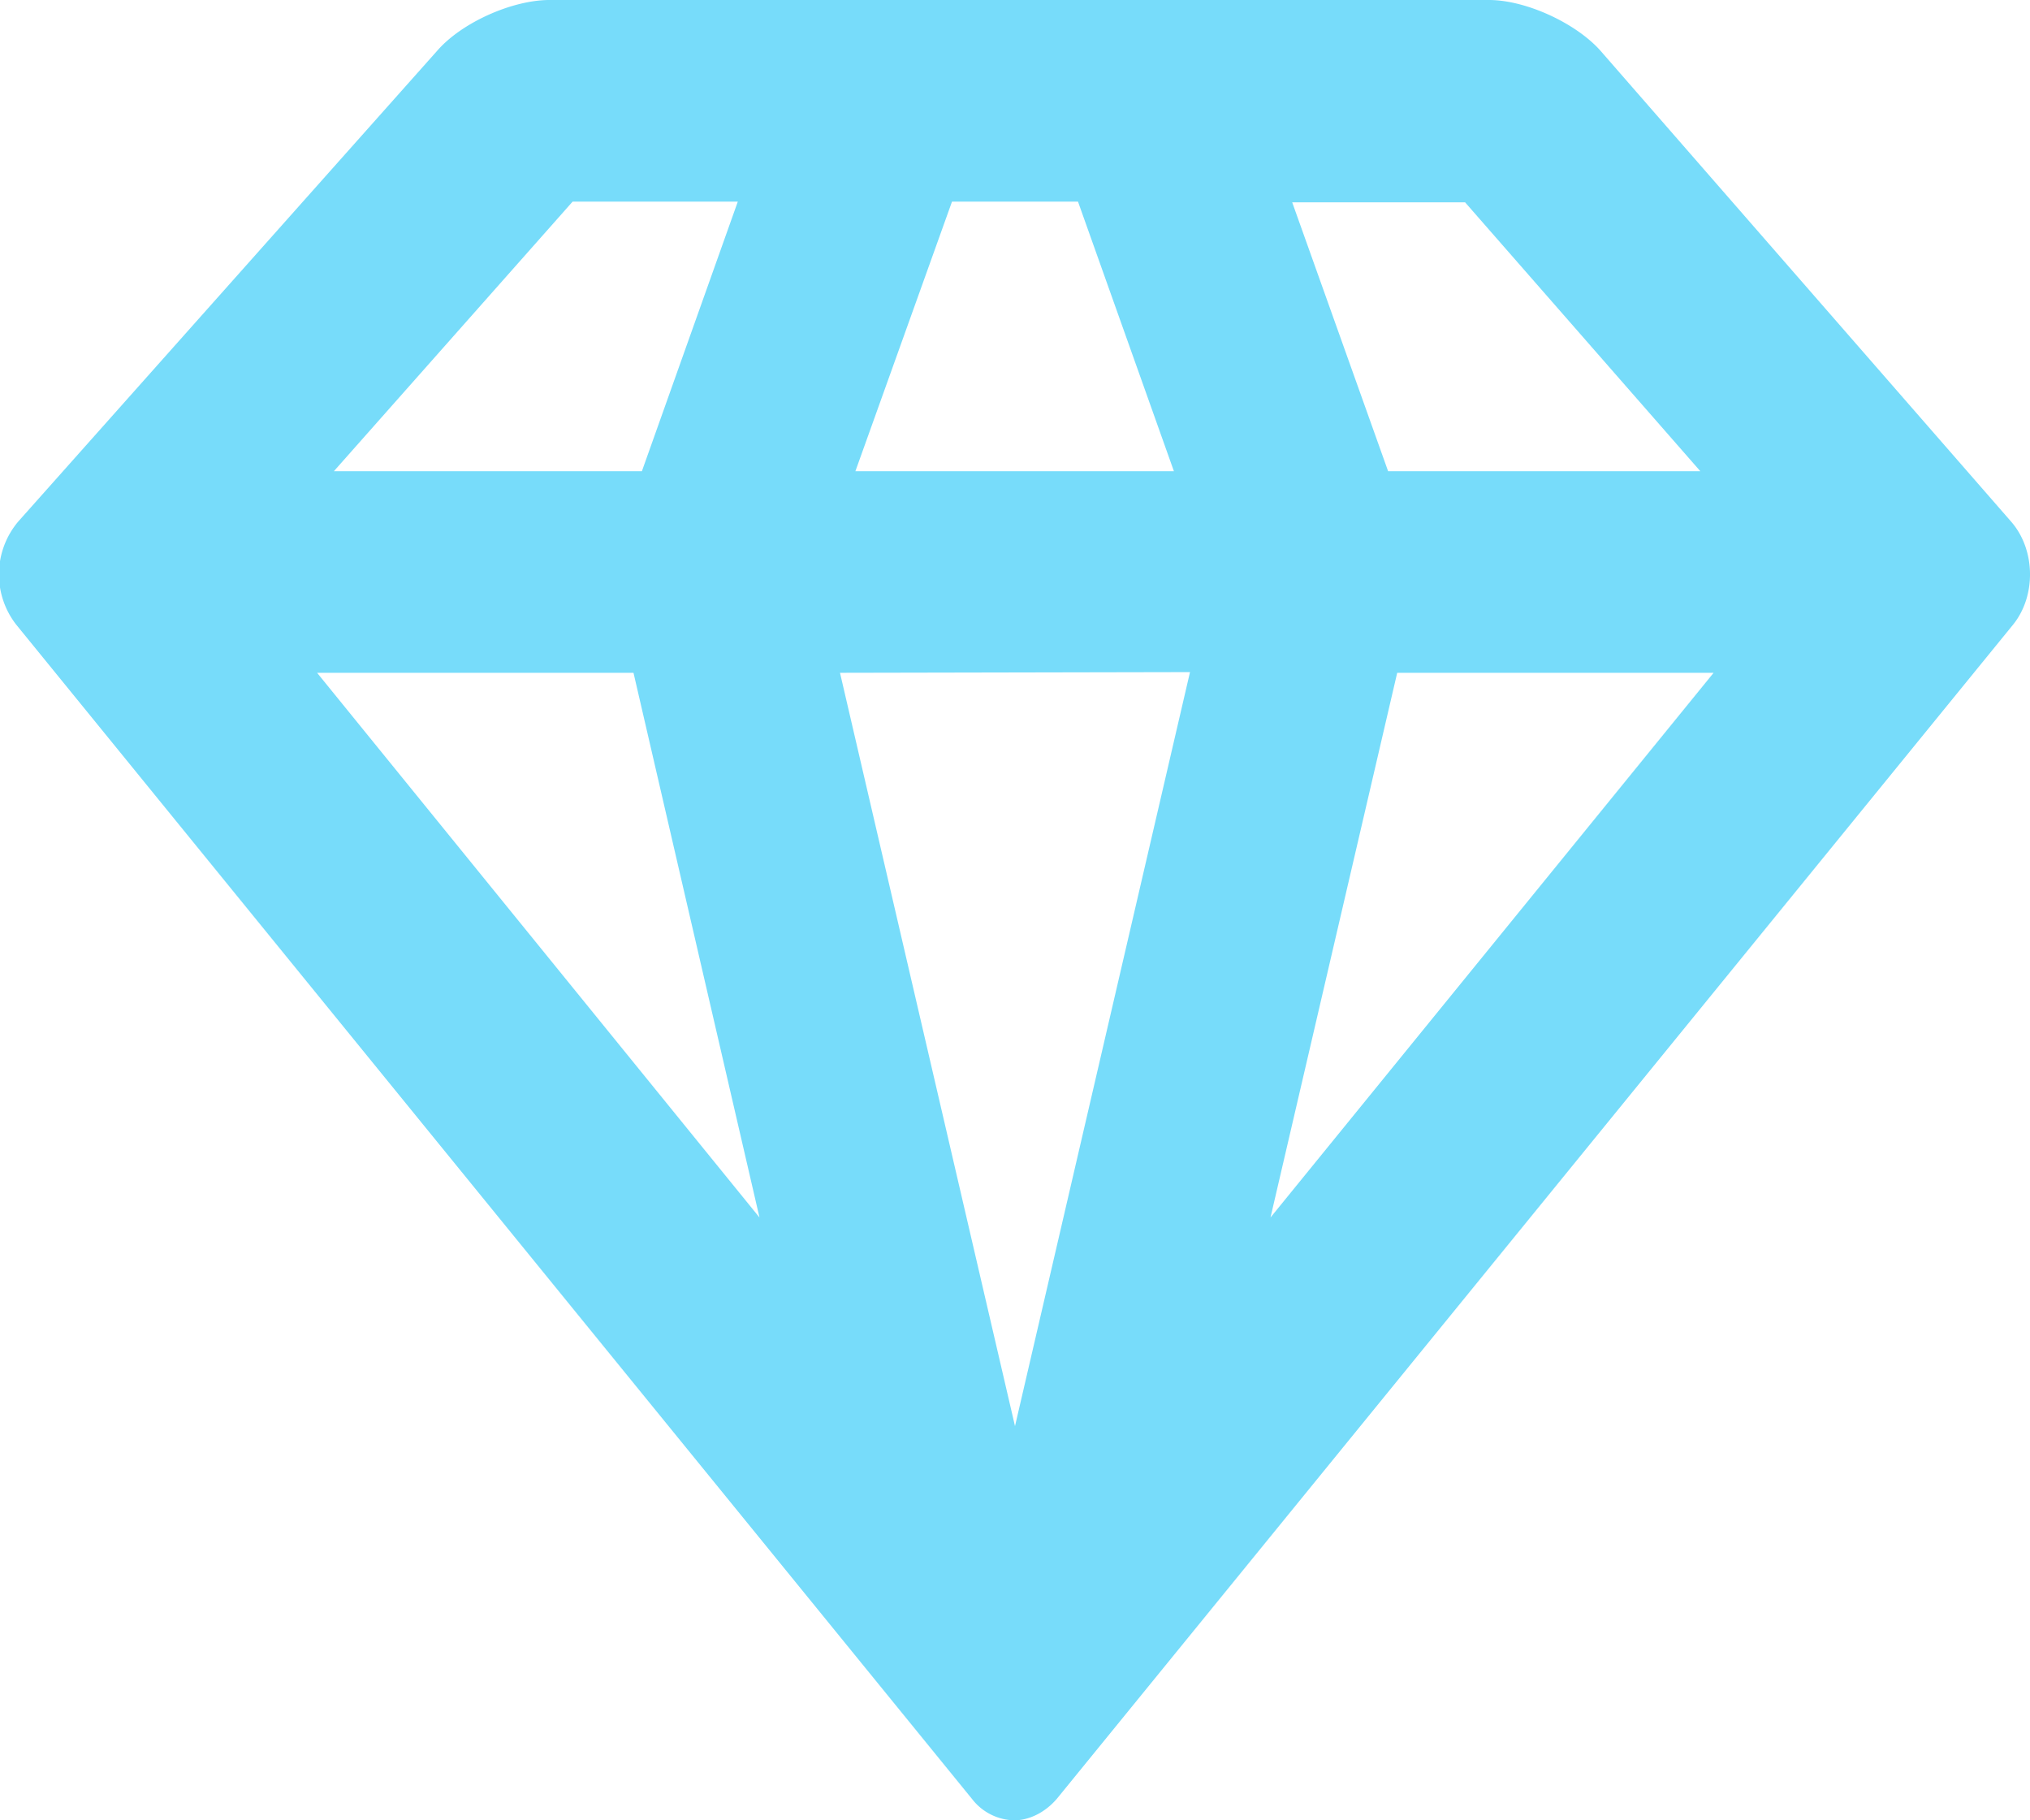 <svg xmlns="http://www.w3.org/2000/svg" xmlns:xlink="http://www.w3.org/1999/xlink" width="29" height="26"><defs><path id="a" d="M108.73 502.45c.35.4.36 1.06.03 1.47L95.1 520.69c-.17.2-.4.31-.61.31a.78.78 0 0 1-.6-.3l-13.66-16.78a1.17 1.17 0 0 1 .03-1.47l5.99-6.73c.35-.4 1.07-.72 1.6-.72h13.42c.53 0 1.24.33 1.59.72zm-24.2 2.16l6.32 7.78-1.8-7.78zm9.07-6.73l-1.38 3.85h4.55l-1.37-3.85zm-1.6 6.73l2.5 10.76L97 504.6zm6.15 7.78l6.33-7.78h-4.52zm2.78-14.5h-2.47l1.37 3.84h4.46zm-16.16 3.84h4.4l1.37-3.85h-2.36z"/></defs><use fill="#77dcfa" xlink:href="#a" transform="translate(-80 -495)"/></svg>